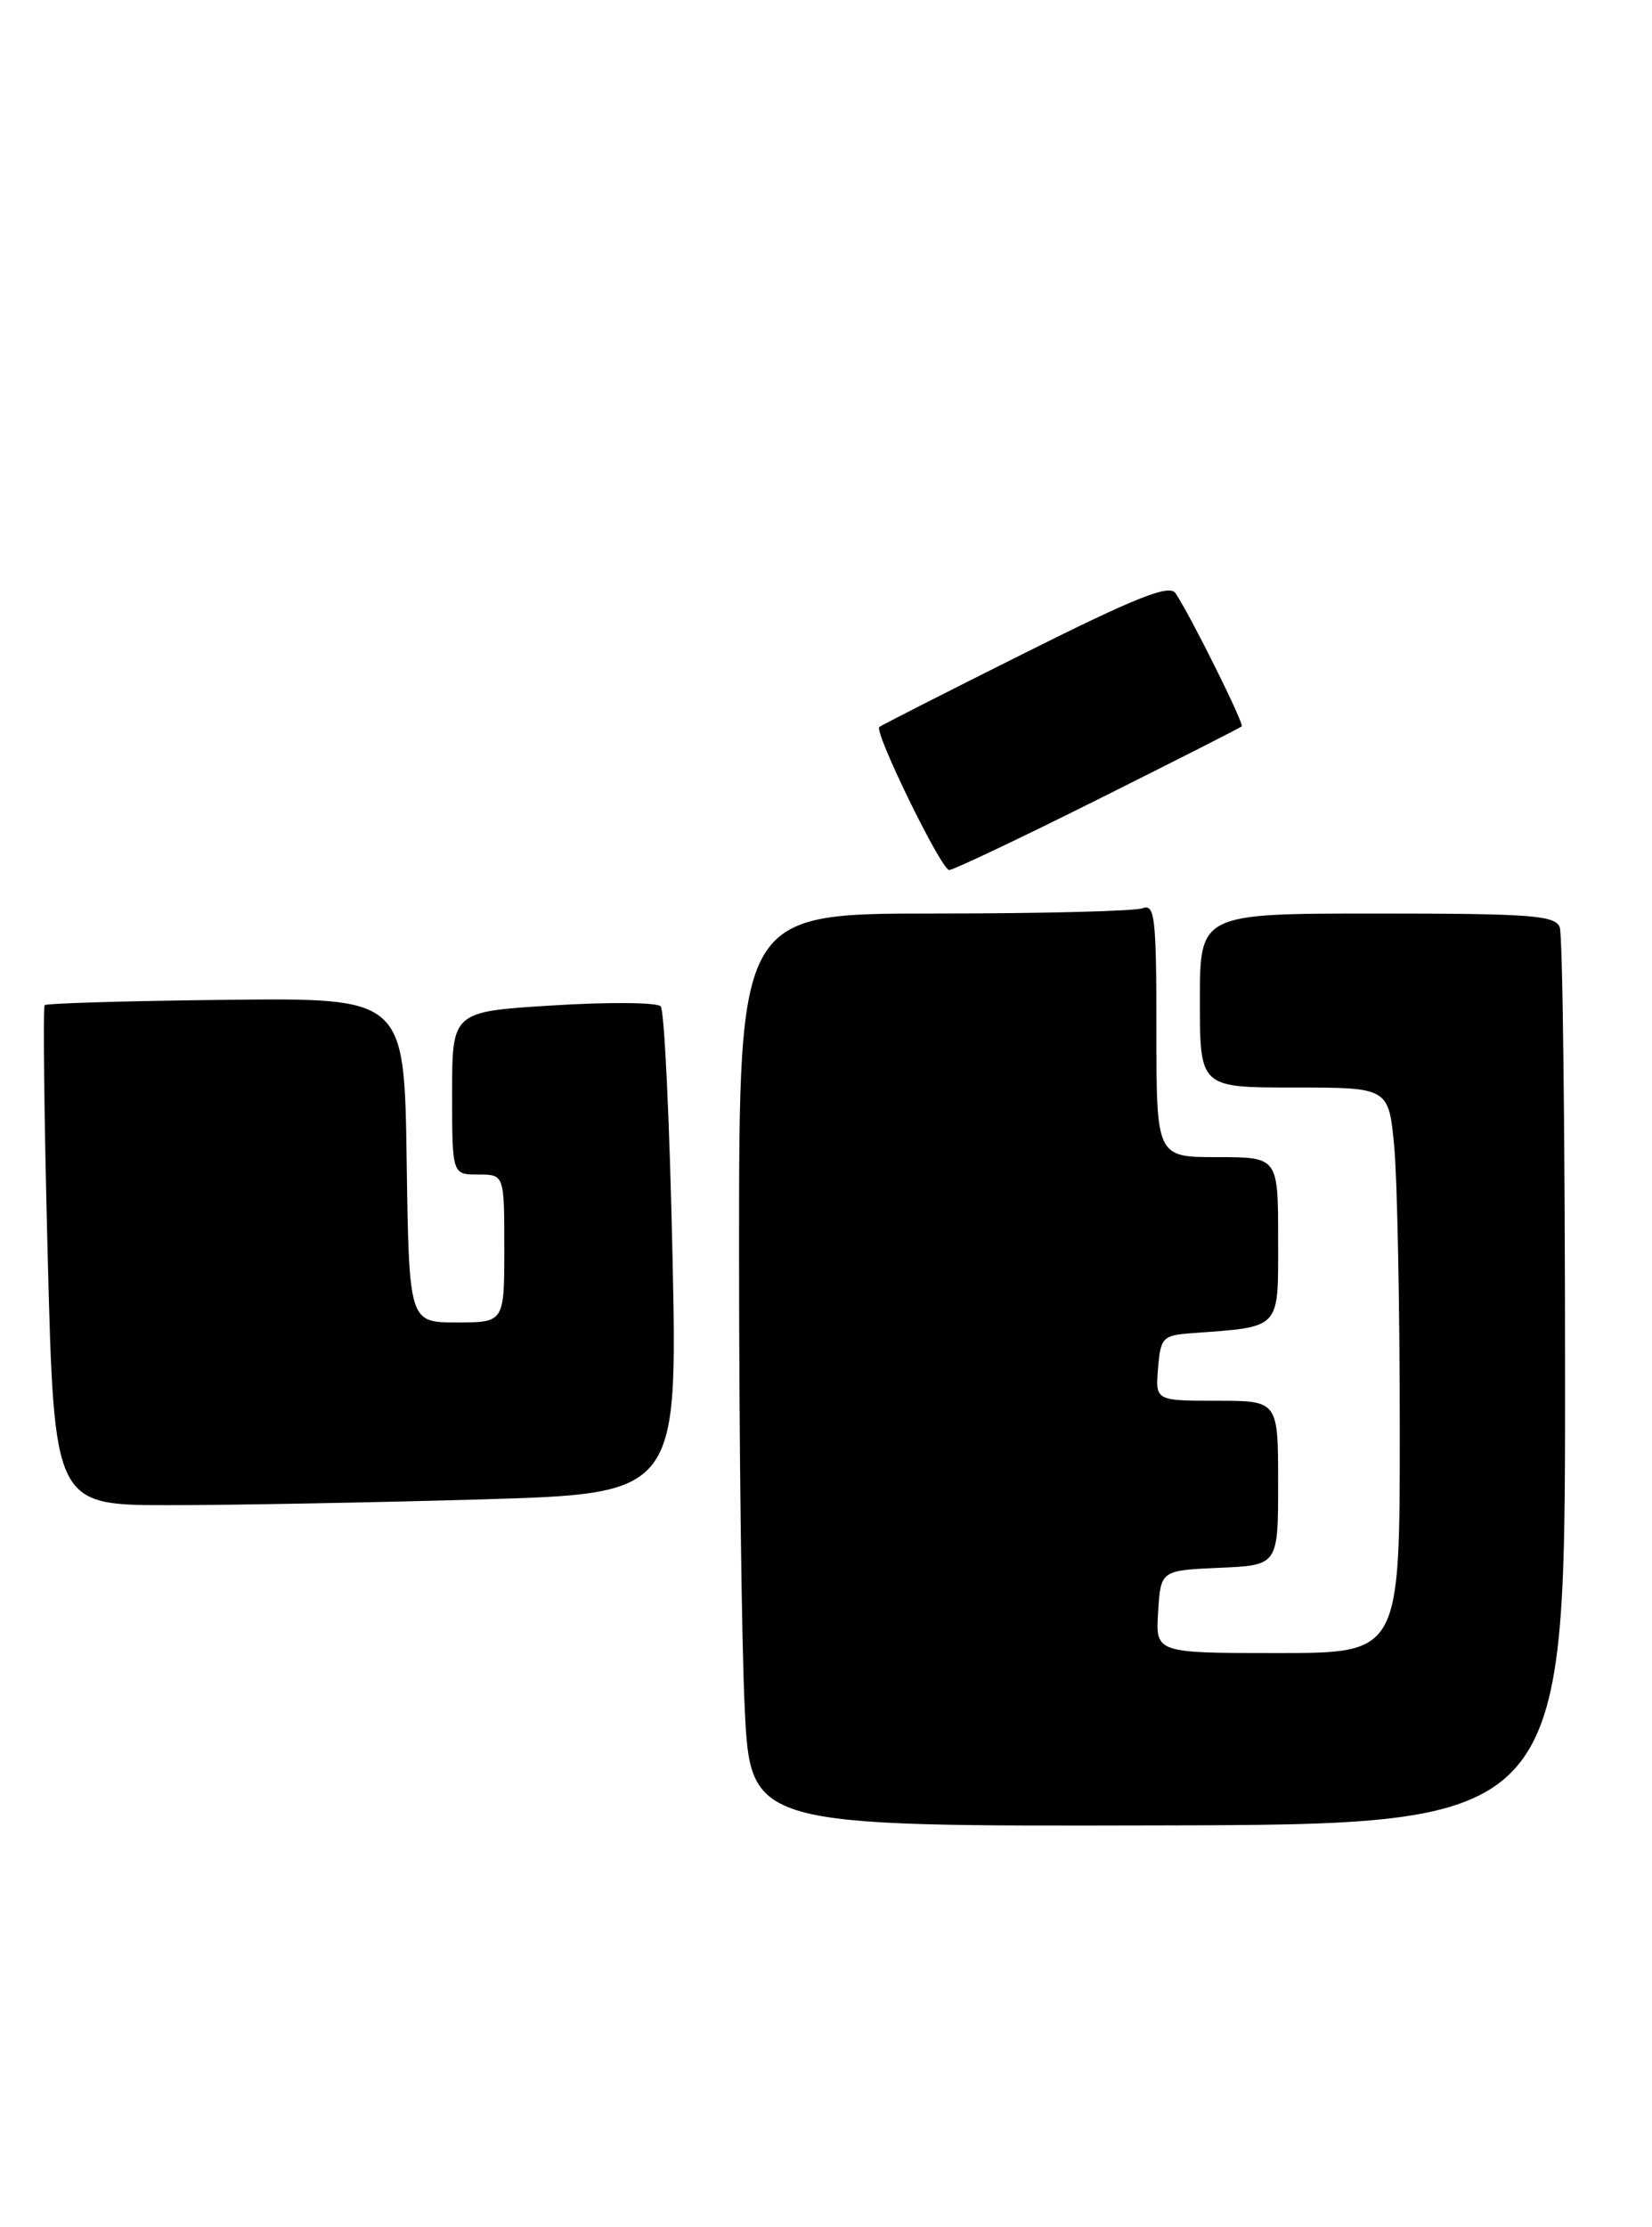 <?xml version="1.0" encoding="UTF-8" standalone="no"?>
<!DOCTYPE svg PUBLIC "-//W3C//DTD SVG 1.1//EN" "http://www.w3.org/Graphics/SVG/1.1/DTD/svg11.dtd" >
<svg xmlns="http://www.w3.org/2000/svg" xmlns:xlink="http://www.w3.org/1999/xlink" version="1.1" viewBox="0 0 190 256">
 <g >
 <path fill="currentColor"
d=" M 180.00 158.93 C 180.00 131.01 179.73 107.45 179.39 106.58 C 178.87 105.21 176.07 105.00 158.39 105.00 C 138.00 105.00 138.00 105.00 138.00 115.00 C 138.00 125.00 138.00 125.00 148.86 125.00 C 159.71 125.00 159.71 125.00 160.35 131.75 C 160.70 135.46 160.99 150.09 160.99 164.25 C 161.00 190.00 161.00 190.00 146.95 190.00 C 132.89 190.00 132.89 190.00 133.20 185.25 C 133.50 180.50 133.50 180.50 140.25 180.20 C 147.00 179.91 147.00 179.91 147.00 170.45 C 147.00 161.00 147.00 161.00 139.94 161.00 C 132.88 161.00 132.88 161.00 133.19 157.25 C 133.48 153.75 133.73 153.48 137.00 153.24 C 147.46 152.46 147.00 152.96 147.00 142.45 C 147.00 133.00 147.00 133.00 140.00 133.00 C 133.00 133.00 133.00 133.00 133.00 118.39 C 133.00 105.48 132.82 103.86 131.42 104.39 C 130.55 104.73 119.75 105.00 107.42 105.00 C 85.00 105.00 85.00 105.00 85.00 143.84 C 85.00 165.20 85.29 188.81 85.65 196.30 C 86.31 209.92 86.31 209.92 133.15 209.81 C 180.00 209.71 180.00 209.71 180.00 158.93 Z  M 55.31 172.34 C 77.94 171.68 77.94 171.68 77.34 144.09 C 77.01 128.92 76.41 116.13 75.99 115.67 C 75.58 115.21 70.01 115.16 63.62 115.56 C 52.00 116.27 52.00 116.27 52.00 125.64 C 52.00 135.00 52.00 135.00 55.00 135.00 C 58.00 135.00 58.00 135.00 58.00 143.50 C 58.00 152.00 58.00 152.00 52.52 152.00 C 47.04 152.00 47.04 152.00 46.77 133.34 C 46.50 114.69 46.50 114.69 26.01 114.92 C 14.74 115.04 5.35 115.32 5.14 115.53 C 4.93 115.74 5.08 128.76 5.49 144.46 C 6.23 173.00 6.23 173.00 19.45 173.00 C 26.73 173.00 42.86 172.70 55.31 172.34 Z  M 126.26 91.89 C 135.19 87.43 142.64 83.65 142.81 83.49 C 143.13 83.21 136.90 70.71 135.19 68.17 C 134.48 67.14 130.69 68.64 117.89 75.04 C 108.88 79.54 101.33 83.38 101.13 83.56 C 100.51 84.14 108.26 100.00 109.17 100.00 C 109.64 100.00 117.33 96.35 126.26 91.89 Z "/>
</g>
</svg>